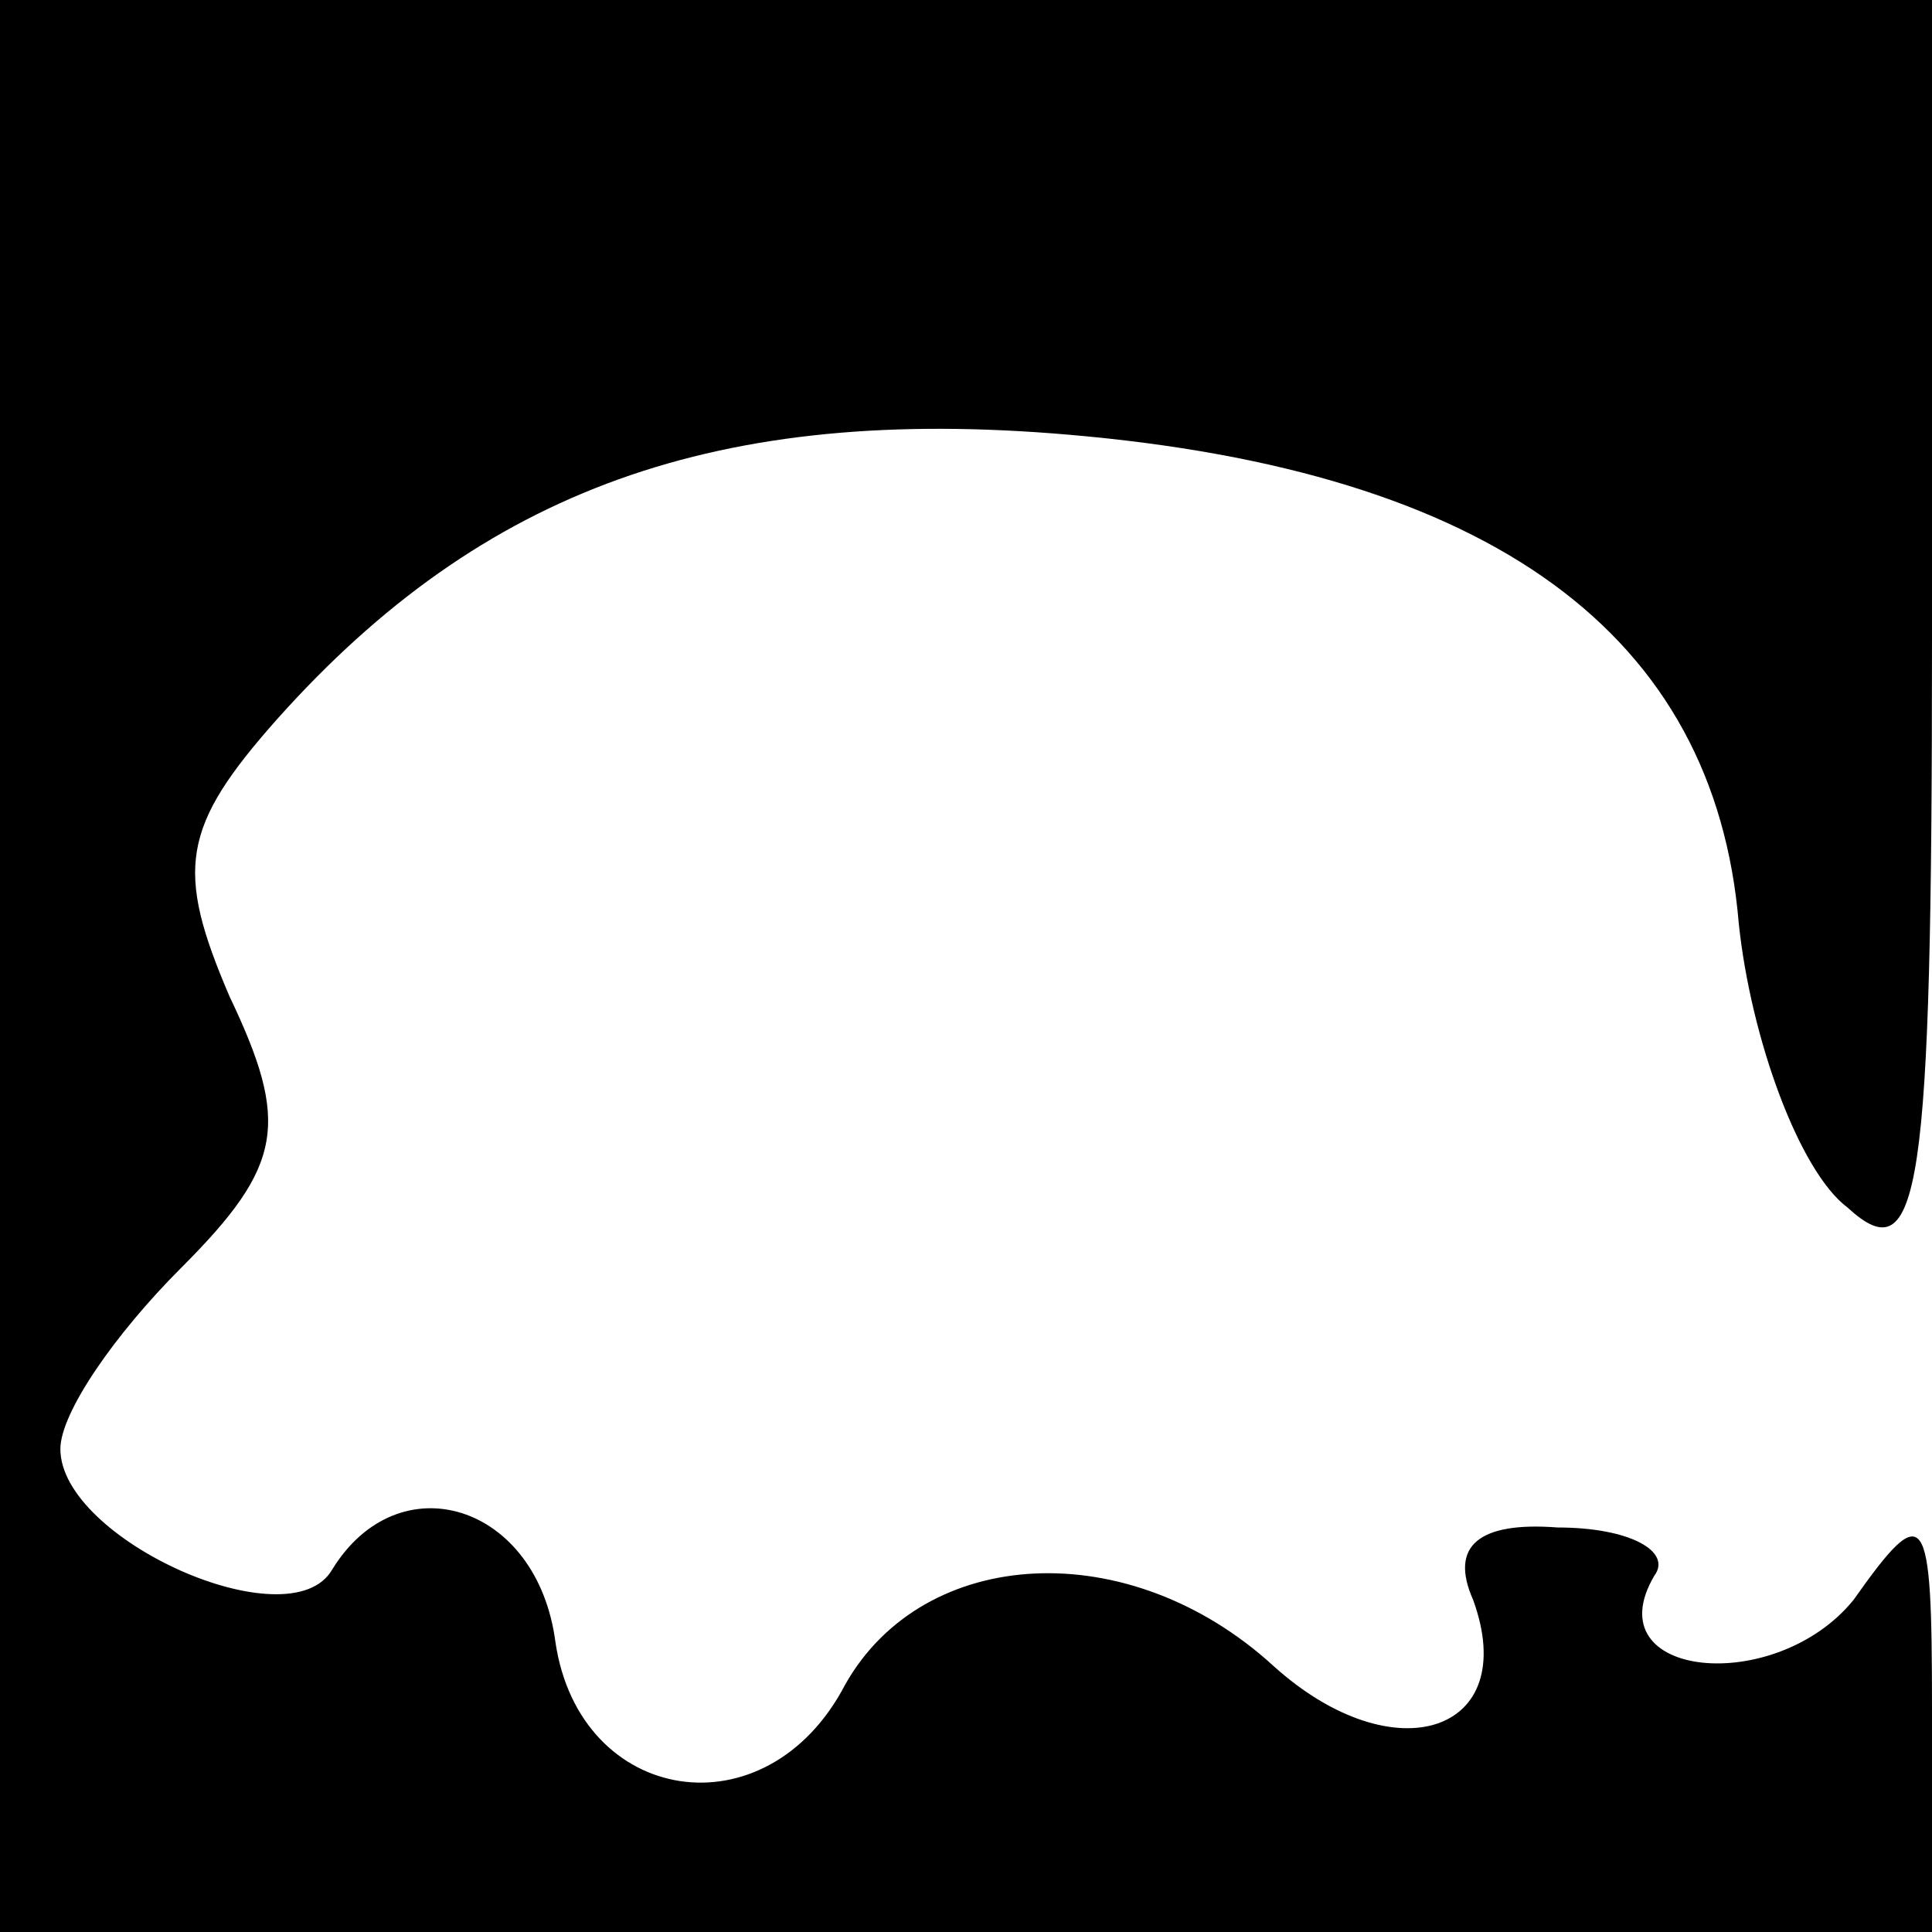 <?xml version="1.0" standalone="no"?>
<!DOCTYPE svg PUBLIC "-//W3C//DTD SVG 20010904//EN"
 "http://www.w3.org/TR/2001/REC-SVG-20010904/DTD/svg10.dtd">
<svg version="1.0" xmlns="http://www.w3.org/2000/svg"
 width="32pt" height="32pt" viewBox="0 0 32 32"
 preserveAspectRatio="xMidYMid meet">
<g transform="translate(0,32) scale(0.1,-0.1)"
fill="#000000" stroke="none">
<path fill="#000000" stroke="none" d="M0 160 l0 -160 160 0 160 0 0 37 c0 33
-1 35 -13 18 -13 -16 -43 -13 -33 4 3 4 -4 8 -16 8 -13 1 -18 -3 -14 -12 8
-22 -13 -29 -33 -11 -24 22 -58 20 -71 -3 -13 -25 -44 -20 -48 7 -3 23 -26 30
-37 12 -7 -12 -45 5 -45 20 0 6 9 19 20 30 17 17 18 24 8 45 -9 21 -8 28 8 46
34 38 73 52 131 47 70 -6 107 -33 111 -81 2 -19 10 -41 18 -47 12 -11 14 2 14
94 l0 106 -160 0 -160 0 0 -160z"/>
</g>
</svg>
